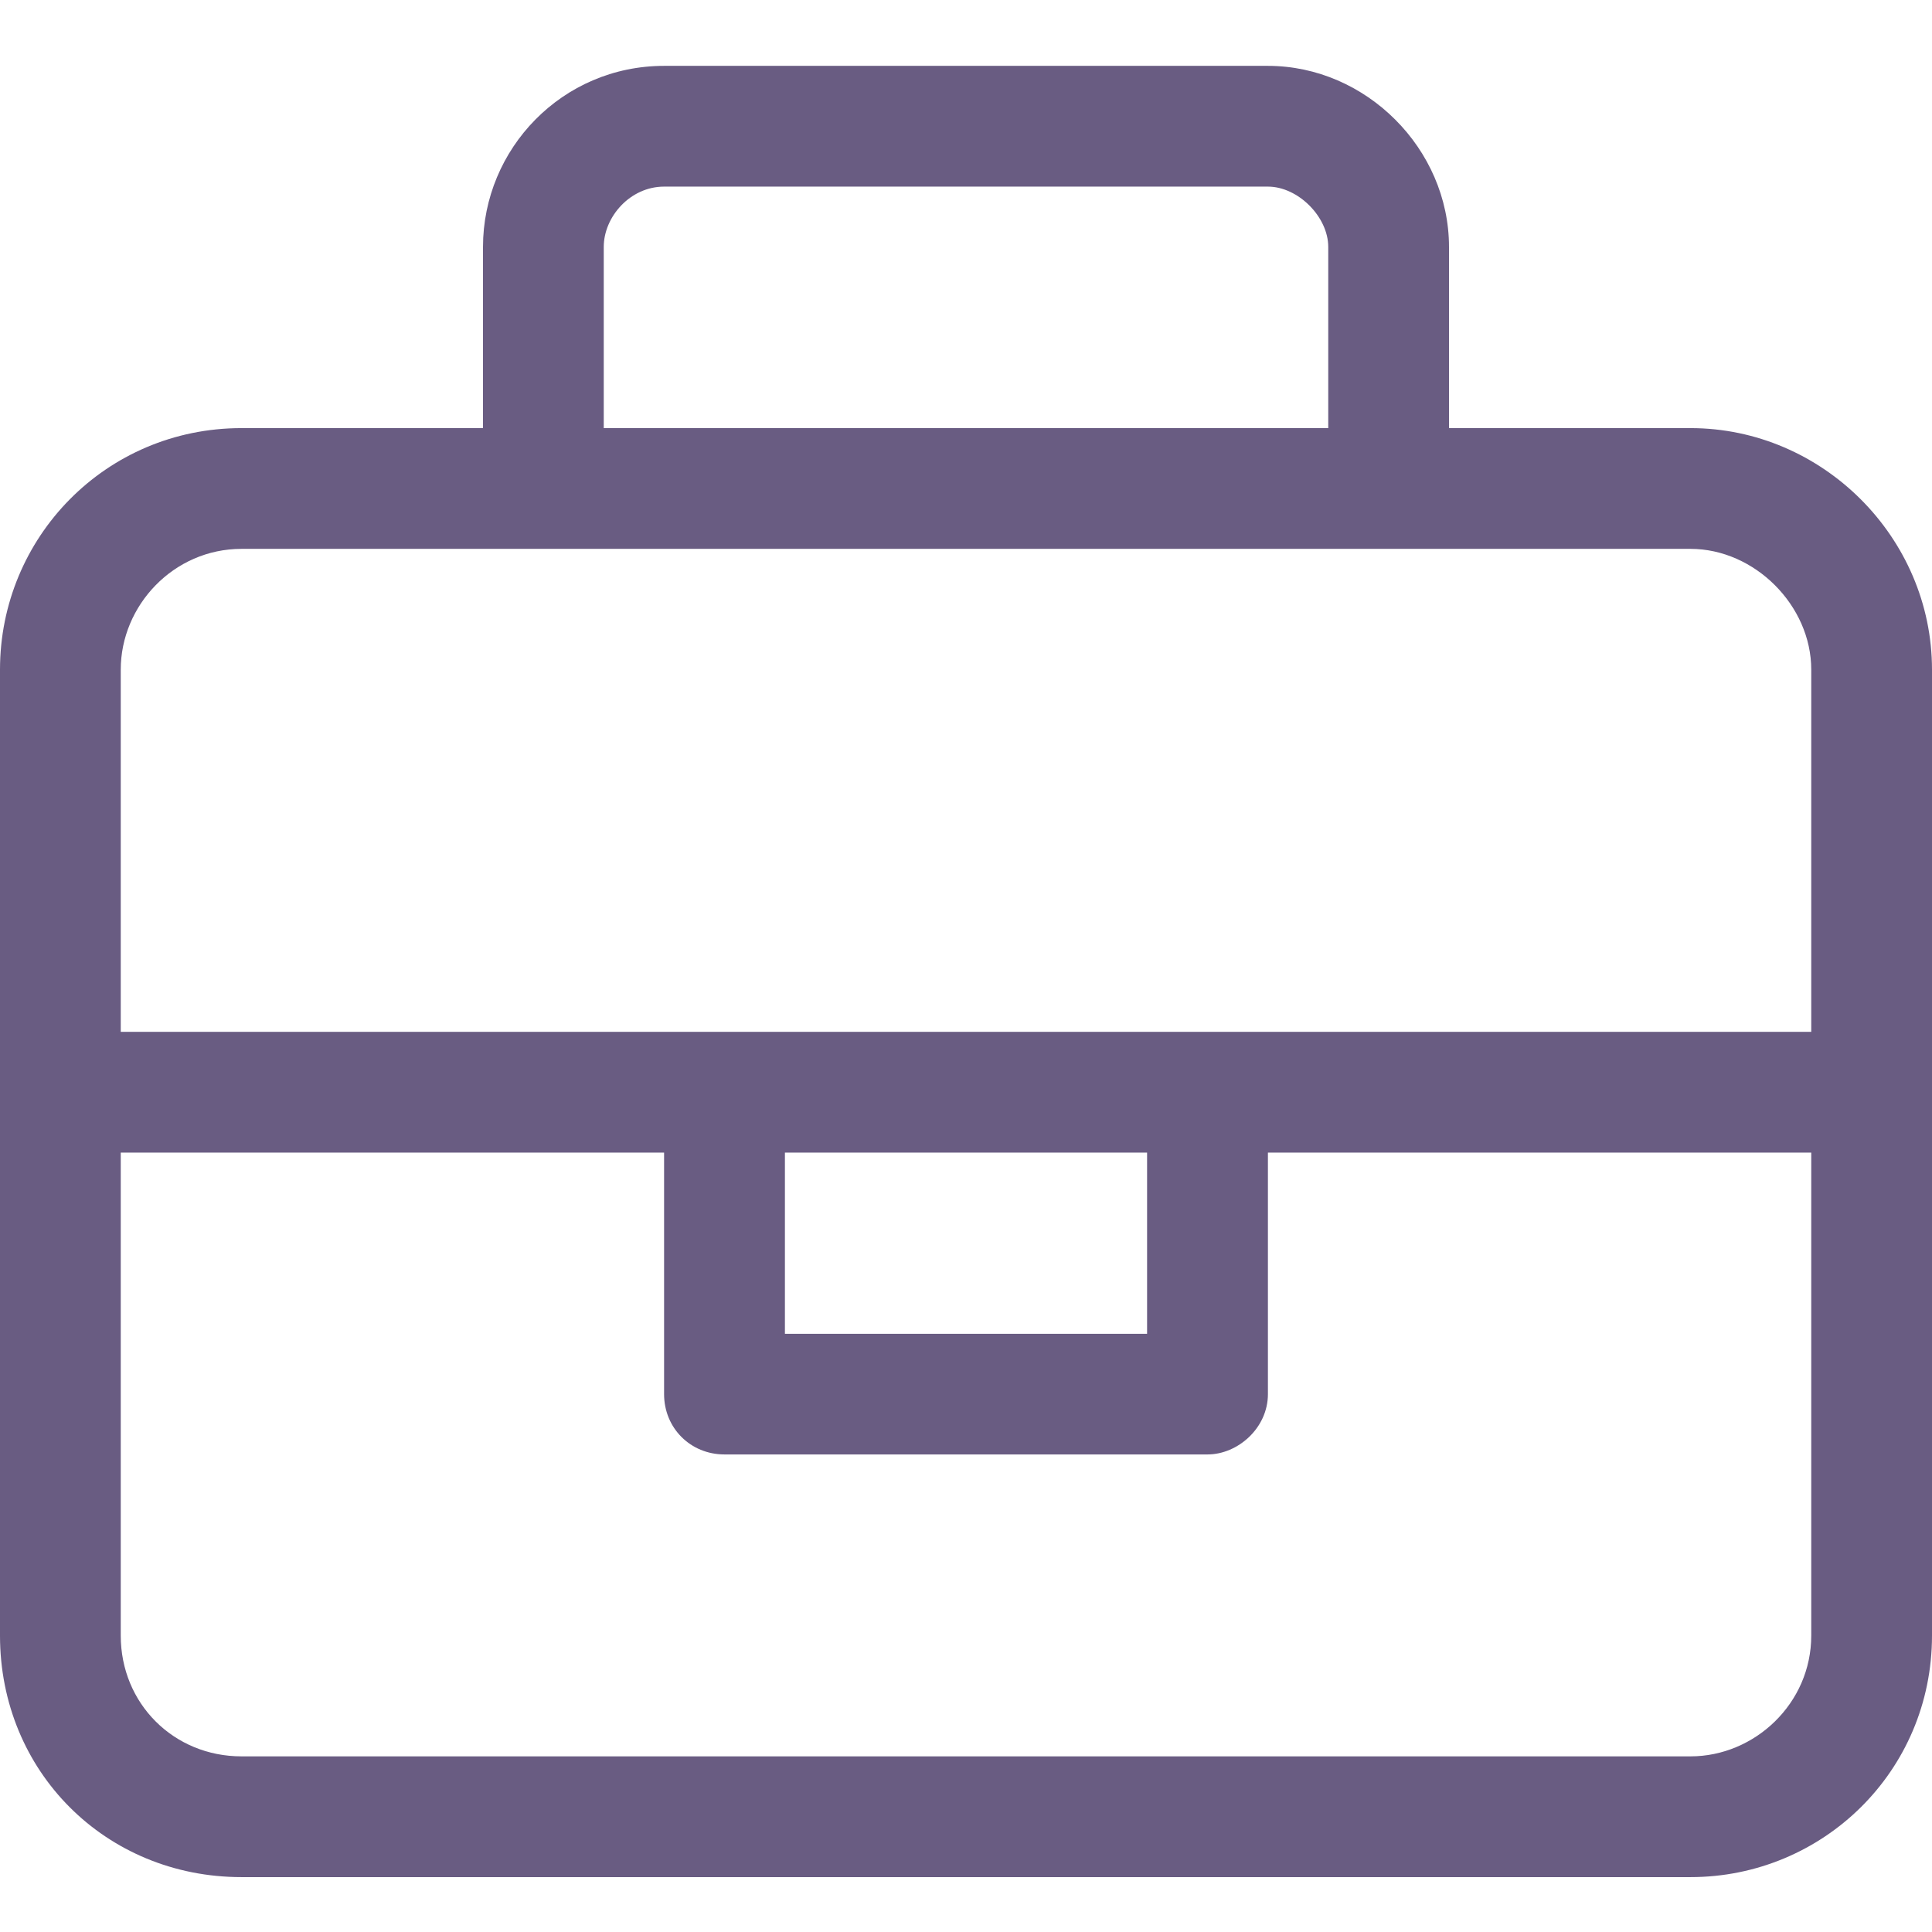<svg width="22" height="22" viewBox="0 0 22 22" fill="none" xmlns="http://www.w3.org/2000/svg">
<path d="M19.25 4.875C20.754 4.875 22 6.121 22 7.625V18.625C22 20.172 20.754 21.375 19.25 21.375H2.75C1.203 21.375 0 20.172 0 18.625V7.625C0 6.121 1.203 4.875 2.75 4.875H5.5V2.812C5.5 1.695 6.402 0.75 7.562 0.75H14.438C15.555 0.75 16.5 1.695 16.5 2.812V4.875H19.25ZM6.875 2.812V4.875H15.125V2.812C15.125 2.469 14.781 2.125 14.438 2.125H7.562C7.176 2.125 6.875 2.469 6.875 2.812ZM20.625 18.625V13.125H14.438V15.875C14.438 16.262 14.094 16.562 13.75 16.562H8.25C7.863 16.562 7.562 16.262 7.562 15.875V13.125H1.375V18.625C1.375 19.398 1.977 20 2.75 20H19.25C19.98 20 20.625 19.398 20.625 18.625ZM8.938 15.188H13.062V13.125H8.938V15.188ZM20.625 11.75V7.625C20.625 6.895 19.98 6.25 19.25 6.25H2.75C1.977 6.25 1.375 6.895 1.375 7.625V11.75H20.625Z" fill="#695C82"/>
</svg>
